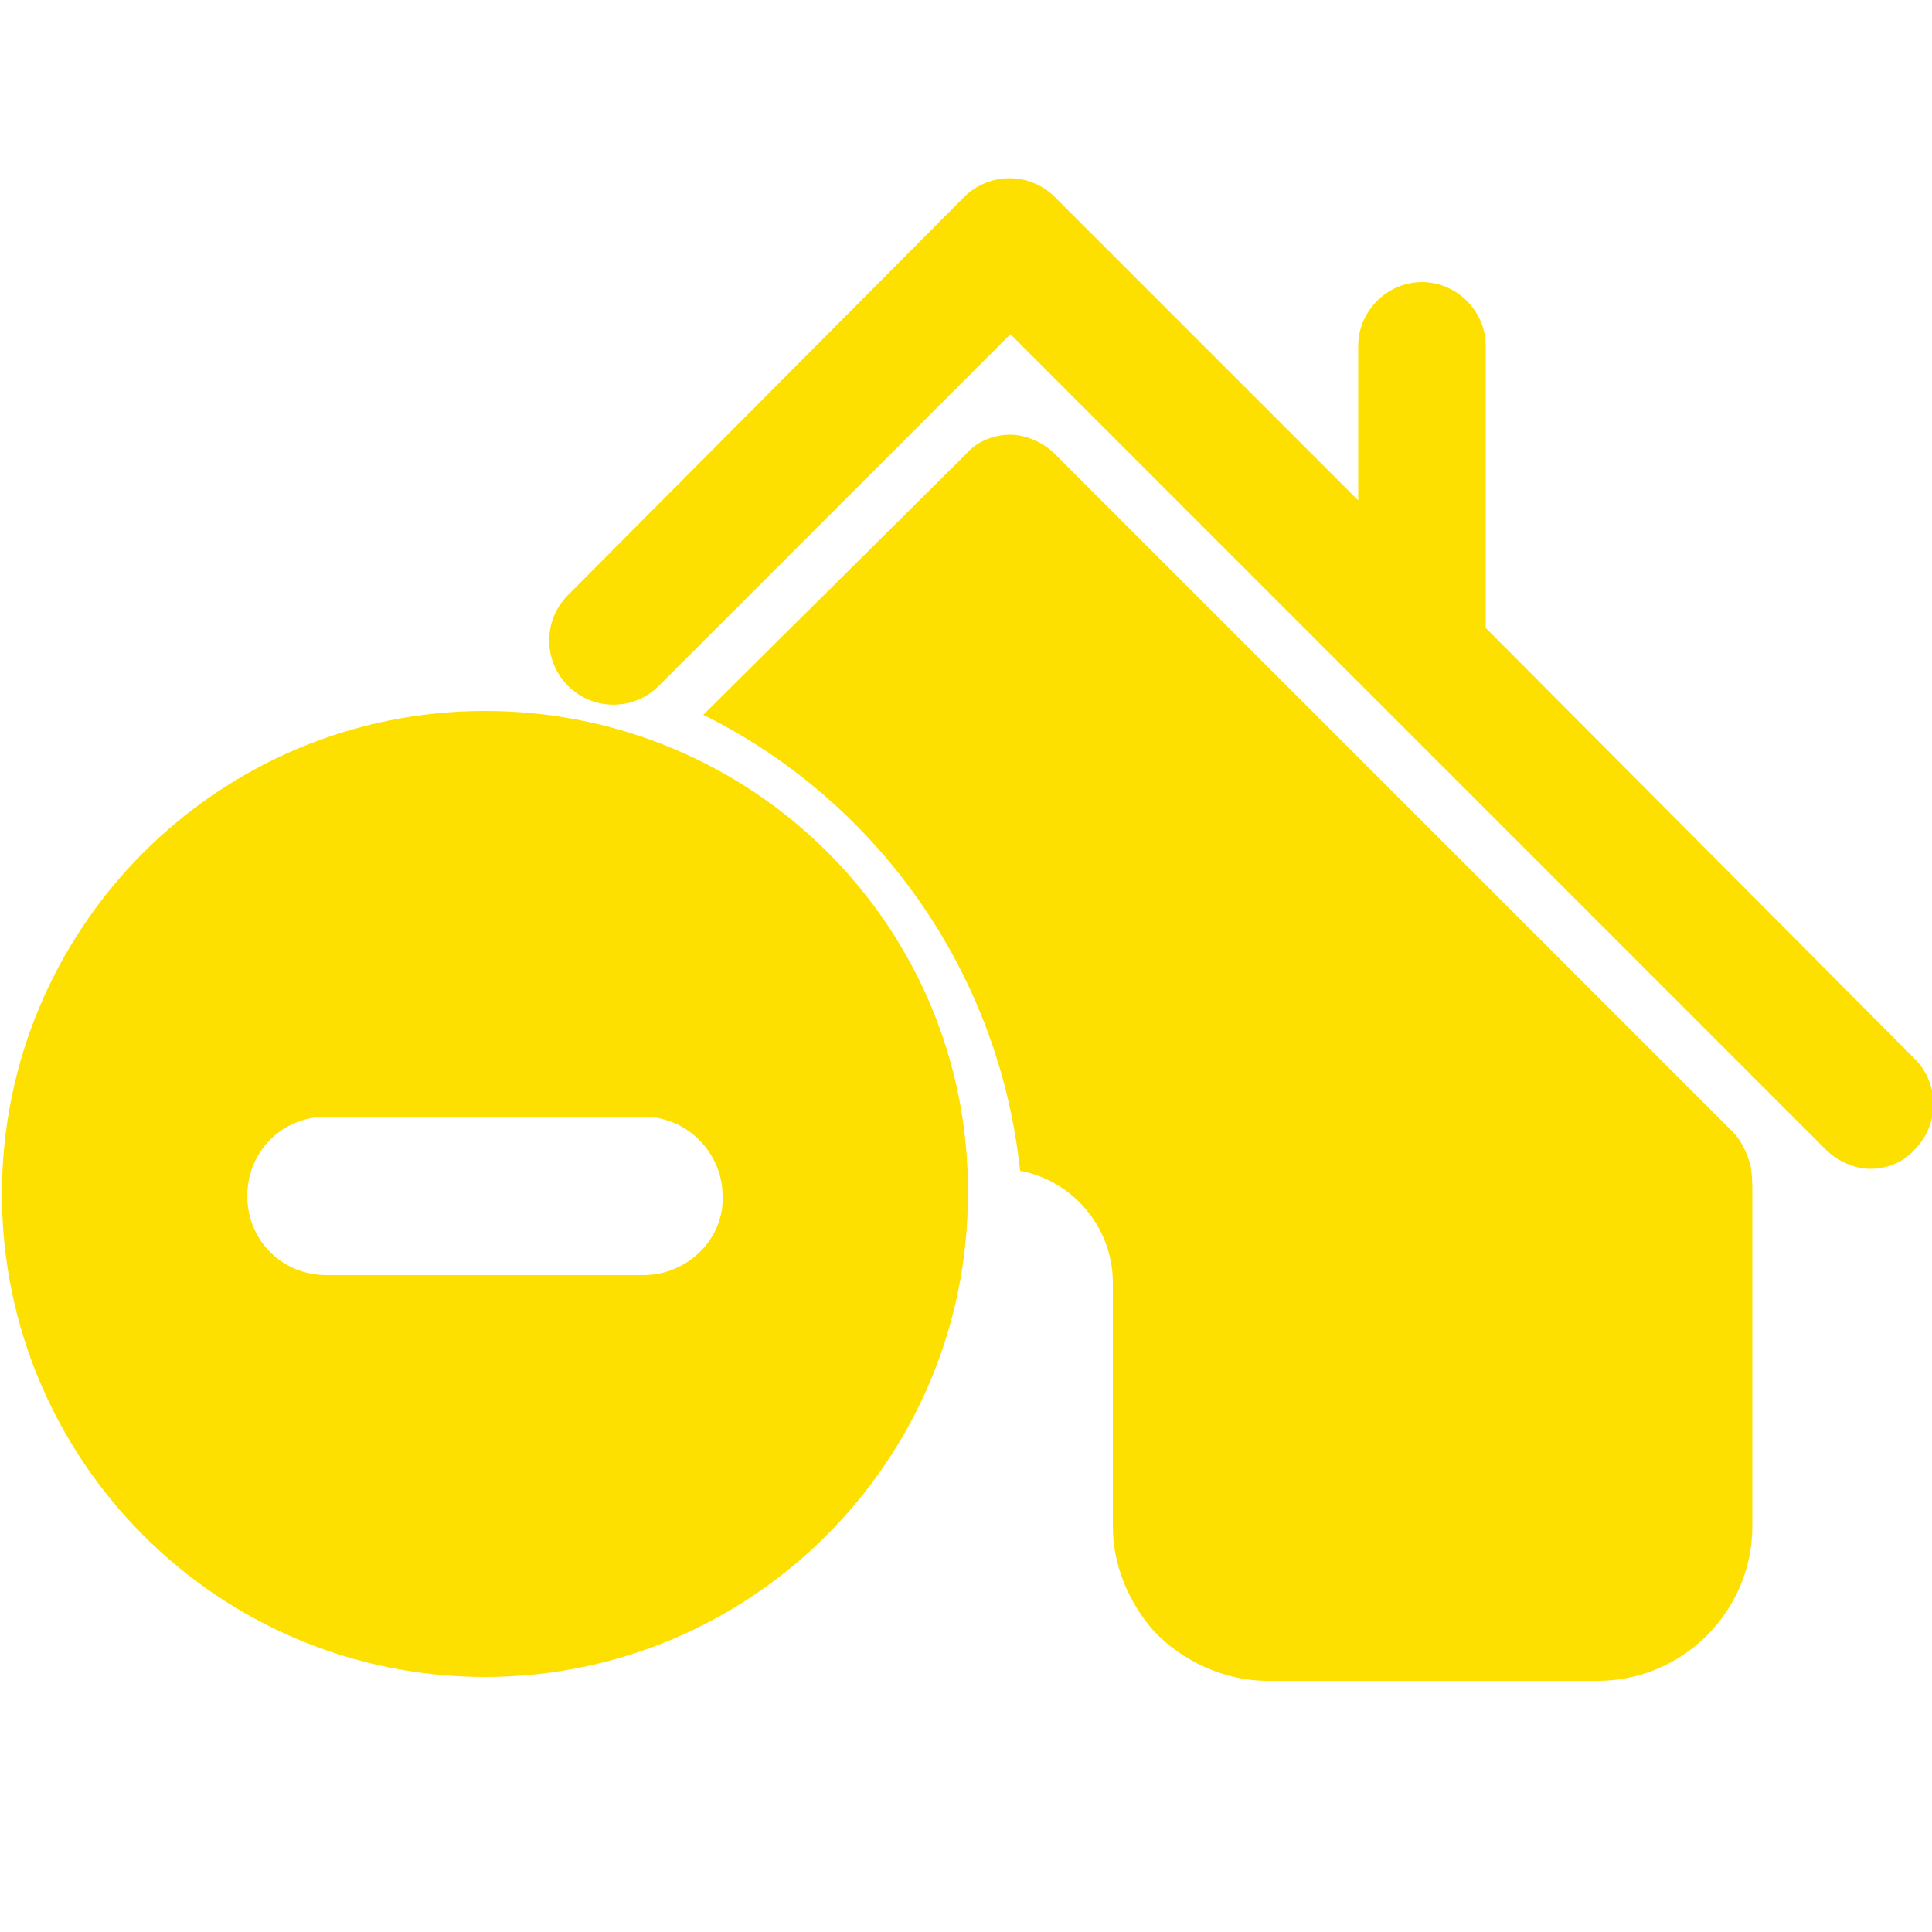 <?xml version="1.0" encoding="utf-8"?>
<!-- Generator: Adobe Illustrator 18.1.1, SVG Export Plug-In . SVG Version: 6.00 Build 0)  -->
<!DOCTYPE svg PUBLIC "-//W3C//DTD SVG 1.1//EN" "http://www.w3.org/Graphics/SVG/1.1/DTD/svg11.dtd">
<svg version="1.1" id="Layer_1" xmlns="http://www.w3.org/2000/svg" xmlns:xlink="http://www.w3.org/1999/xlink" x="0px" y="0px"
	 viewBox="0 0 100 100" enable-background="new 0 0 100 100" xml:space="preserve">
<g>
	<path fill="#FEE000" d="M99.1,54.8L76.9,32.5V17.9c0-1.8-1.5-3.3-3.3-3.3c-1.8,0-3.3,1.5-3.3,3.3v8L54.6,10.2
		c-1.3-1.3-3.4-1.3-4.7,0L29.4,30.8c-1.3,1.3-1.3,3.4,0,4.7c1.3,1.3,3.4,1.3,4.7,0l18.2-18.2l42.2,42.2c0.6,0.6,1.5,1,2.3,1
		c0.8,0,1.7-0.3,2.3-1C100.4,58.2,100.4,56.1,99.1,54.8z"/>
	<path fill="#FEE000" d="M89.7,58.6L54.6,23.5c-0.6-0.6-1.5-1-2.3-1s-1.7,0.3-2.3,1L36.4,37c8.9,4.4,15.3,13.2,16.4,23.6
		c2.7,0.5,4.8,2.9,4.8,5.8v12.6c0,2,0.8,3.9,2.1,5.4c1.5,1.6,3.7,2.6,5.9,2.6h17.1c4.4,0,8-3.6,8-8V61.8c0-0.5,0-1-0.1-1.5
		C90.4,59.6,90.1,59,89.7,58.6z"/>
	<path fill="#FEE000" d="M25.1,36.8c-13.8,0-25,11.2-25,25c0,13.8,11.2,25,25,25s25-11.2,25-25C50.2,48,39,36.8,25.1,36.8z M33.3,66
		H16.9c-2.3,0-4.1-1.8-4.1-4.1c0-2.3,1.8-4.1,4.1-4.1h16.4c2.3,0,4.1,1.9,4.1,4.1C37.5,64.1,35.6,66,33.3,66z"/>
</g>
</svg>
